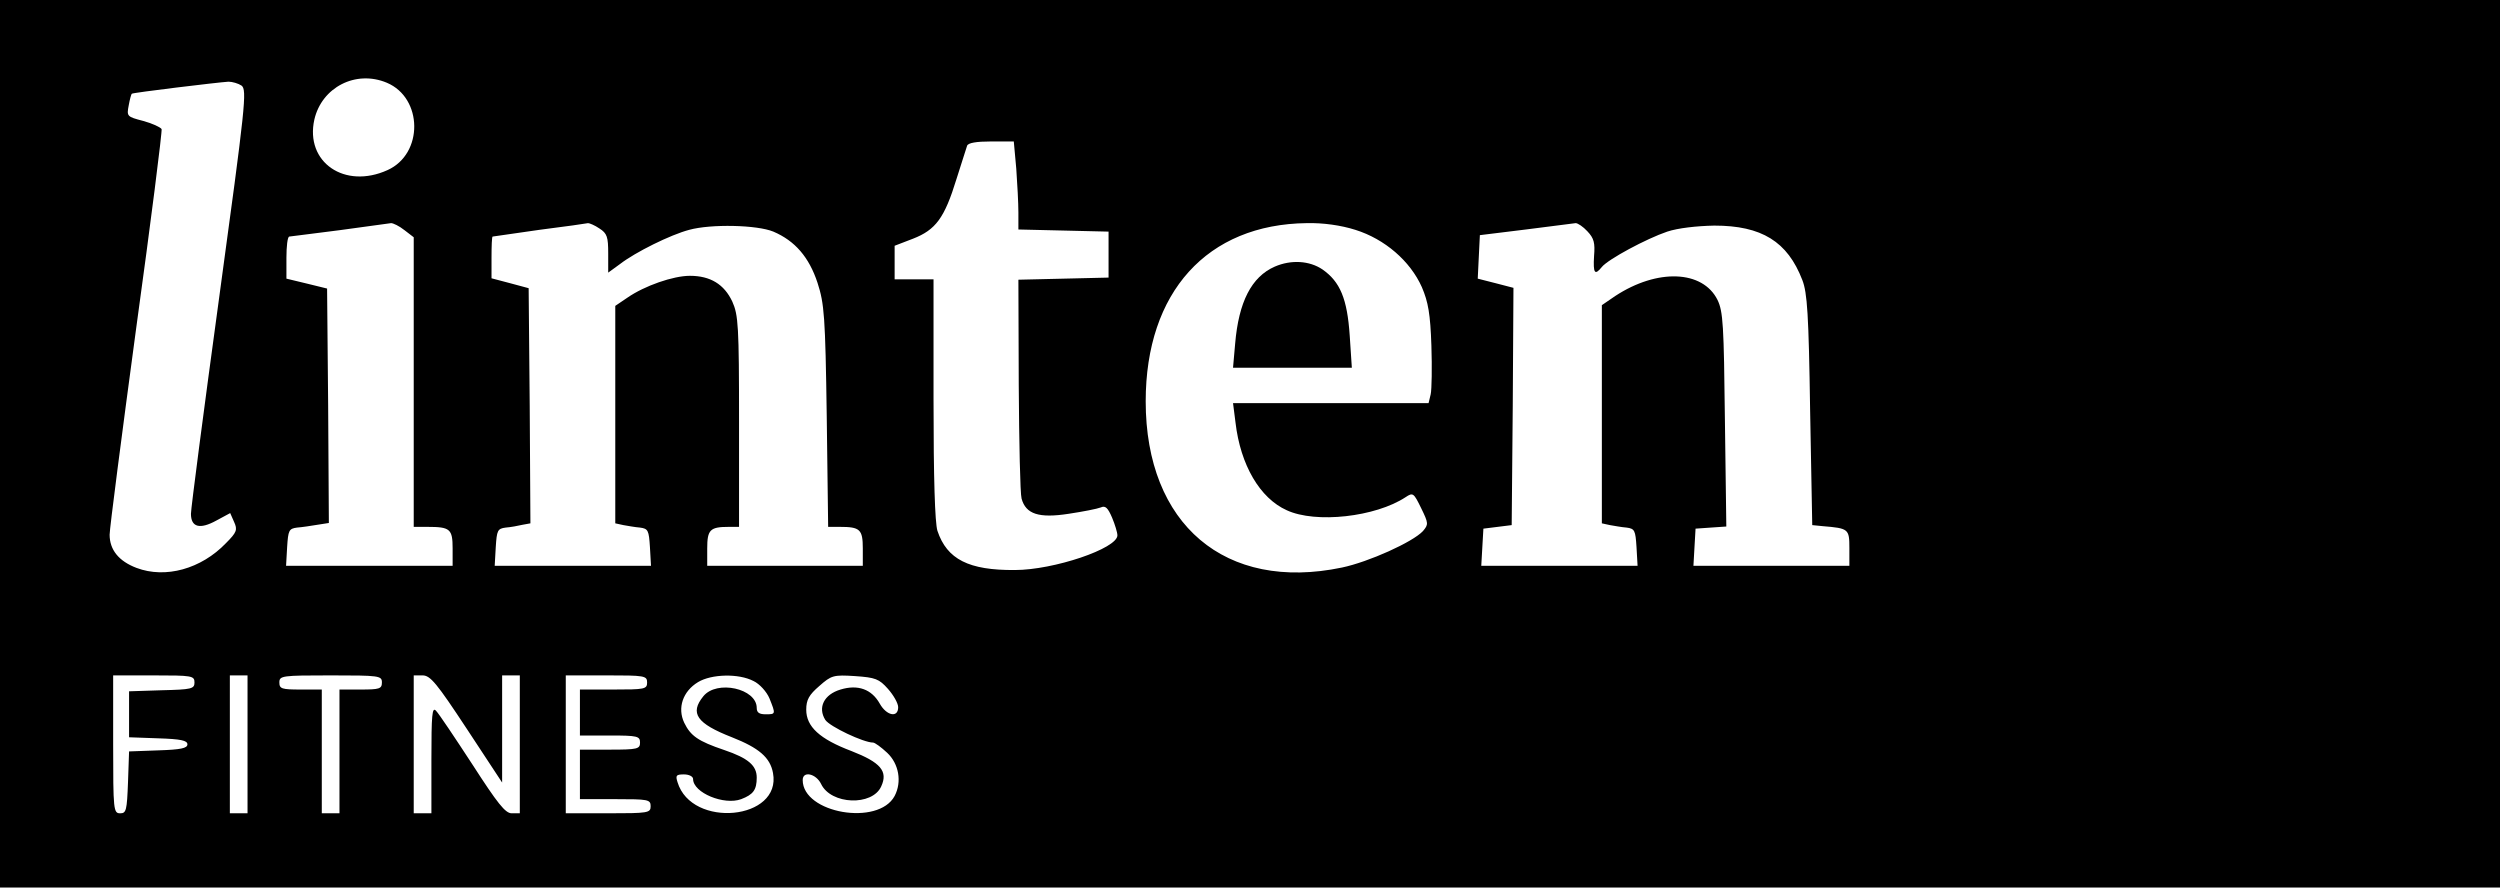 <?xml version="1.0" standalone="no"?>
<!DOCTYPE svg PUBLIC "-//W3C//DTD SVG 20010904//EN"
 "http://www.w3.org/TR/2001/REC-SVG-20010904/DTD/svg10.dtd">
<svg version="1.0" xmlns="http://www.w3.org/2000/svg"
 width="707pt" height="251pt" viewBox="0 0 707 251"
 preserveAspectRatio="xMidYMid meet">

<g transform="translate(0,251) scale(0.1,-0.1)"
fill="#000000" stroke="none">
<path d="M0 1255 l0 -1255 3535 0 3535 0 0 1255 0 1255 -3535 0 -3535 0 0
-1255z m1094 1021 c102 -43 104 -201 2 -247 -121 -55 -234 22 -207 143 21 91
117 141 205 104z m-411 -8 c16 -12 11 -56 -63 -598 -44 -322 -80 -598 -80
-613 0 -38 25 -45 72 -19 l39 21 11 -25 c10 -22 8 -29 -23 -60 -70 -73 -171
-101 -253 -70 -50 19 -76 51 -76 94 0 17 34 279 75 583 42 304 74 558 72 564
-3 5 -26 16 -52 23 -46 12 -47 13 -41 44 3 17 7 32 9 33 2 3 242 32 273 34 11
0 28 -5 37 -11z m2191 -235 c3 -42 6 -98 6 -124 l0 -48 128 -3 127 -3 0 -65 0
-65 -127 -3 -128 -3 1 -297 c1 -163 4 -308 8 -322 12 -44 49 -56 133 -43 40 6
81 14 91 18 13 6 20 -1 32 -29 8 -19 15 -42 15 -50 0 -37 -180 -98 -290 -98
-130 -1 -192 30 -219 111 -7 23 -11 146 -11 372 l0 339 -55 0 -55 0 0 48 0 47
52 20 c64 25 89 58 123 169 14 45 28 87 30 94 3 8 26 12 68 12 l64 0 7 -77z
m-1730 -174 l26 -20 0 -410 0 -409 39 0 c64 0 71 -6 71 -61 l0 -49 -236 0
-235 0 3 53 c3 47 5 52 28 55 14 1 40 5 58 8 l32 5 -2 332 -3 331 -57 14 -58
14 0 59 c0 32 3 59 8 60 4 0 68 9 142 18 74 10 140 19 146 20 6 0 23 -8 38
-20z m551 5 c22 -14 25 -24 25 -71 l0 -54 33 24 c44 34 143 83 196 97 62 17
192 14 238 -5 61 -26 101 -72 125 -145 19 -59 22 -93 26 -377 l4 -313 33 0
c57 0 65 -7 65 -61 l0 -49 -220 0 -220 0 0 49 c0 53 8 61 61 61 l29 0 0 298
c0 270 -2 301 -19 339 -23 49 -62 73 -120 73 -47 0 -128 -28 -177 -62 l-34
-23 0 -307 0 -308 23 -5 c12 -2 33 -6 47 -7 23 -3 25 -8 28 -55 l3 -53 -221 0
-221 0 3 53 c3 47 5 52 28 55 14 1 35 5 48 8 l22 4 -2 333 -3 332 -52 14 -53
14 0 58 c0 33 1 59 3 60 1 0 61 9 132 19 72 9 134 18 138 19 4 0 19 -6 32 -15z
m2138 -4 c83 -26 155 -88 188 -162 18 -42 24 -76 27 -166 2 -61 1 -123 -2
-137 l-6 -25 -277 0 -276 0 7 -55 c14 -120 69 -214 145 -248 82 -38 251 -19
336 37 21 14 23 12 44 -31 21 -43 21 -46 5 -65 -29 -31 -153 -87 -229 -103
-330 -69 -555 122 -555 470 0 309 174 501 456 504 46 1 96 -6 137 -19z m656
-4 c19 -20 22 -33 19 -70 -3 -49 2 -56 22 -31 18 22 126 80 185 100 30 10 83
16 133 17 134 0 207 -45 249 -154 14 -36 18 -97 22 -368 l6 -325 30 -3 c73 -6
75 -8 75 -62 l0 -50 -221 0 -220 0 3 53 3 52 43 3 44 3 -4 302 c-3 268 -5 306
-21 339 -42 84 -170 89 -289 11 l-38 -26 0 -308 0 -309 23 -5 c12 -2 33 -6 47
-7 23 -3 25 -8 28 -55 l3 -53 -221 0 -221 0 3 53 3 52 40 5 40 5 3 336 2 335
-50 13 -51 13 3 62 3 61 130 16 c72 9 135 17 141 18 6 0 21 -10 33 -23z
m-3939 -1276 c0 -18 -8 -20 -92 -22 l-93 -3 0 -65 0 -65 83 -3 c63 -2 82 -6
82 -17 0 -11 -19 -15 -82 -17 l-83 -3 -3 -87 c-3 -80 -5 -88 -22 -88 -19 0
-20 8 -20 195 l0 195 115 0 c108 0 115 -1 115 -20z m150 -175 l0 -195 -25 0
-25 0 0 195 0 195 25 0 25 0 0 -195z m380 175 c0 -18 -7 -20 -60 -20 l-60 0 0
-175 0 -175 -25 0 -25 0 0 175 0 175 -60 0 c-53 0 -60 2 -60 20 0 19 7 20 145
20 138 0 145 -1 145 -20z m240 -131 l100 -152 0 152 0 151 25 0 25 0 0 -195 0
-195 -23 0 c-18 0 -40 28 -111 138 -49 75 -95 144 -103 152 -11 12 -13 -11
-13 -138 l0 -152 -25 0 -25 0 0 195 0 195 25 0 c22 0 40 -22 125 -151z m510
131 c0 -19 -7 -20 -95 -20 l-95 0 0 -65 0 -65 85 0 c78 0 85 -2 85 -20 0 -18
-7 -20 -85 -20 l-85 0 0 -70 0 -70 100 0 c93 0 100 -1 100 -20 0 -19 -7 -20
-120 -20 l-120 0 0 195 0 195 115 0 c108 0 115 -1 115 -20z m301 4 c17 -8 37
-30 45 -49 18 -45 18 -45 -11 -45 -18 0 -25 5 -25 18 0 55 -113 80 -151 33
-39 -48 -19 -77 81 -116 76 -30 108 -57 116 -101 25 -133 -230 -158 -270 -26
-6 19 -4 22 18 22 15 0 26 -6 26 -13 0 -39 88 -75 136 -57 34 13 44 26 44 61
0 34 -24 55 -92 78 -74 25 -95 40 -113 77 -20 42 -4 89 39 115 38 23 115 25
157 3z m380 -22 c16 -18 29 -41 29 -52 0 -31 -33 -24 -52 10 -23 41 -62 55
-111 40 -47 -14 -65 -51 -43 -86 13 -19 108 -64 135 -64 5 0 23 -13 40 -29 33
-31 42 -82 21 -122 -46 -86 -260 -49 -260 45 0 27 38 18 52 -11 28 -59 145
-63 170 -7 20 43 -2 68 -84 100 -90 34 -128 69 -128 117 0 28 8 42 37 67 34
30 40 32 101 28 58 -4 68 -8 93 -36z"/>
<path d="M3605 1756 c-66 -29 -102 -100 -112 -218 l-6 -68 168 0 168 0 -6 91
c-7 104 -27 152 -77 187 -37 25 -89 28 -135 8z"/>
</g>
</svg>
